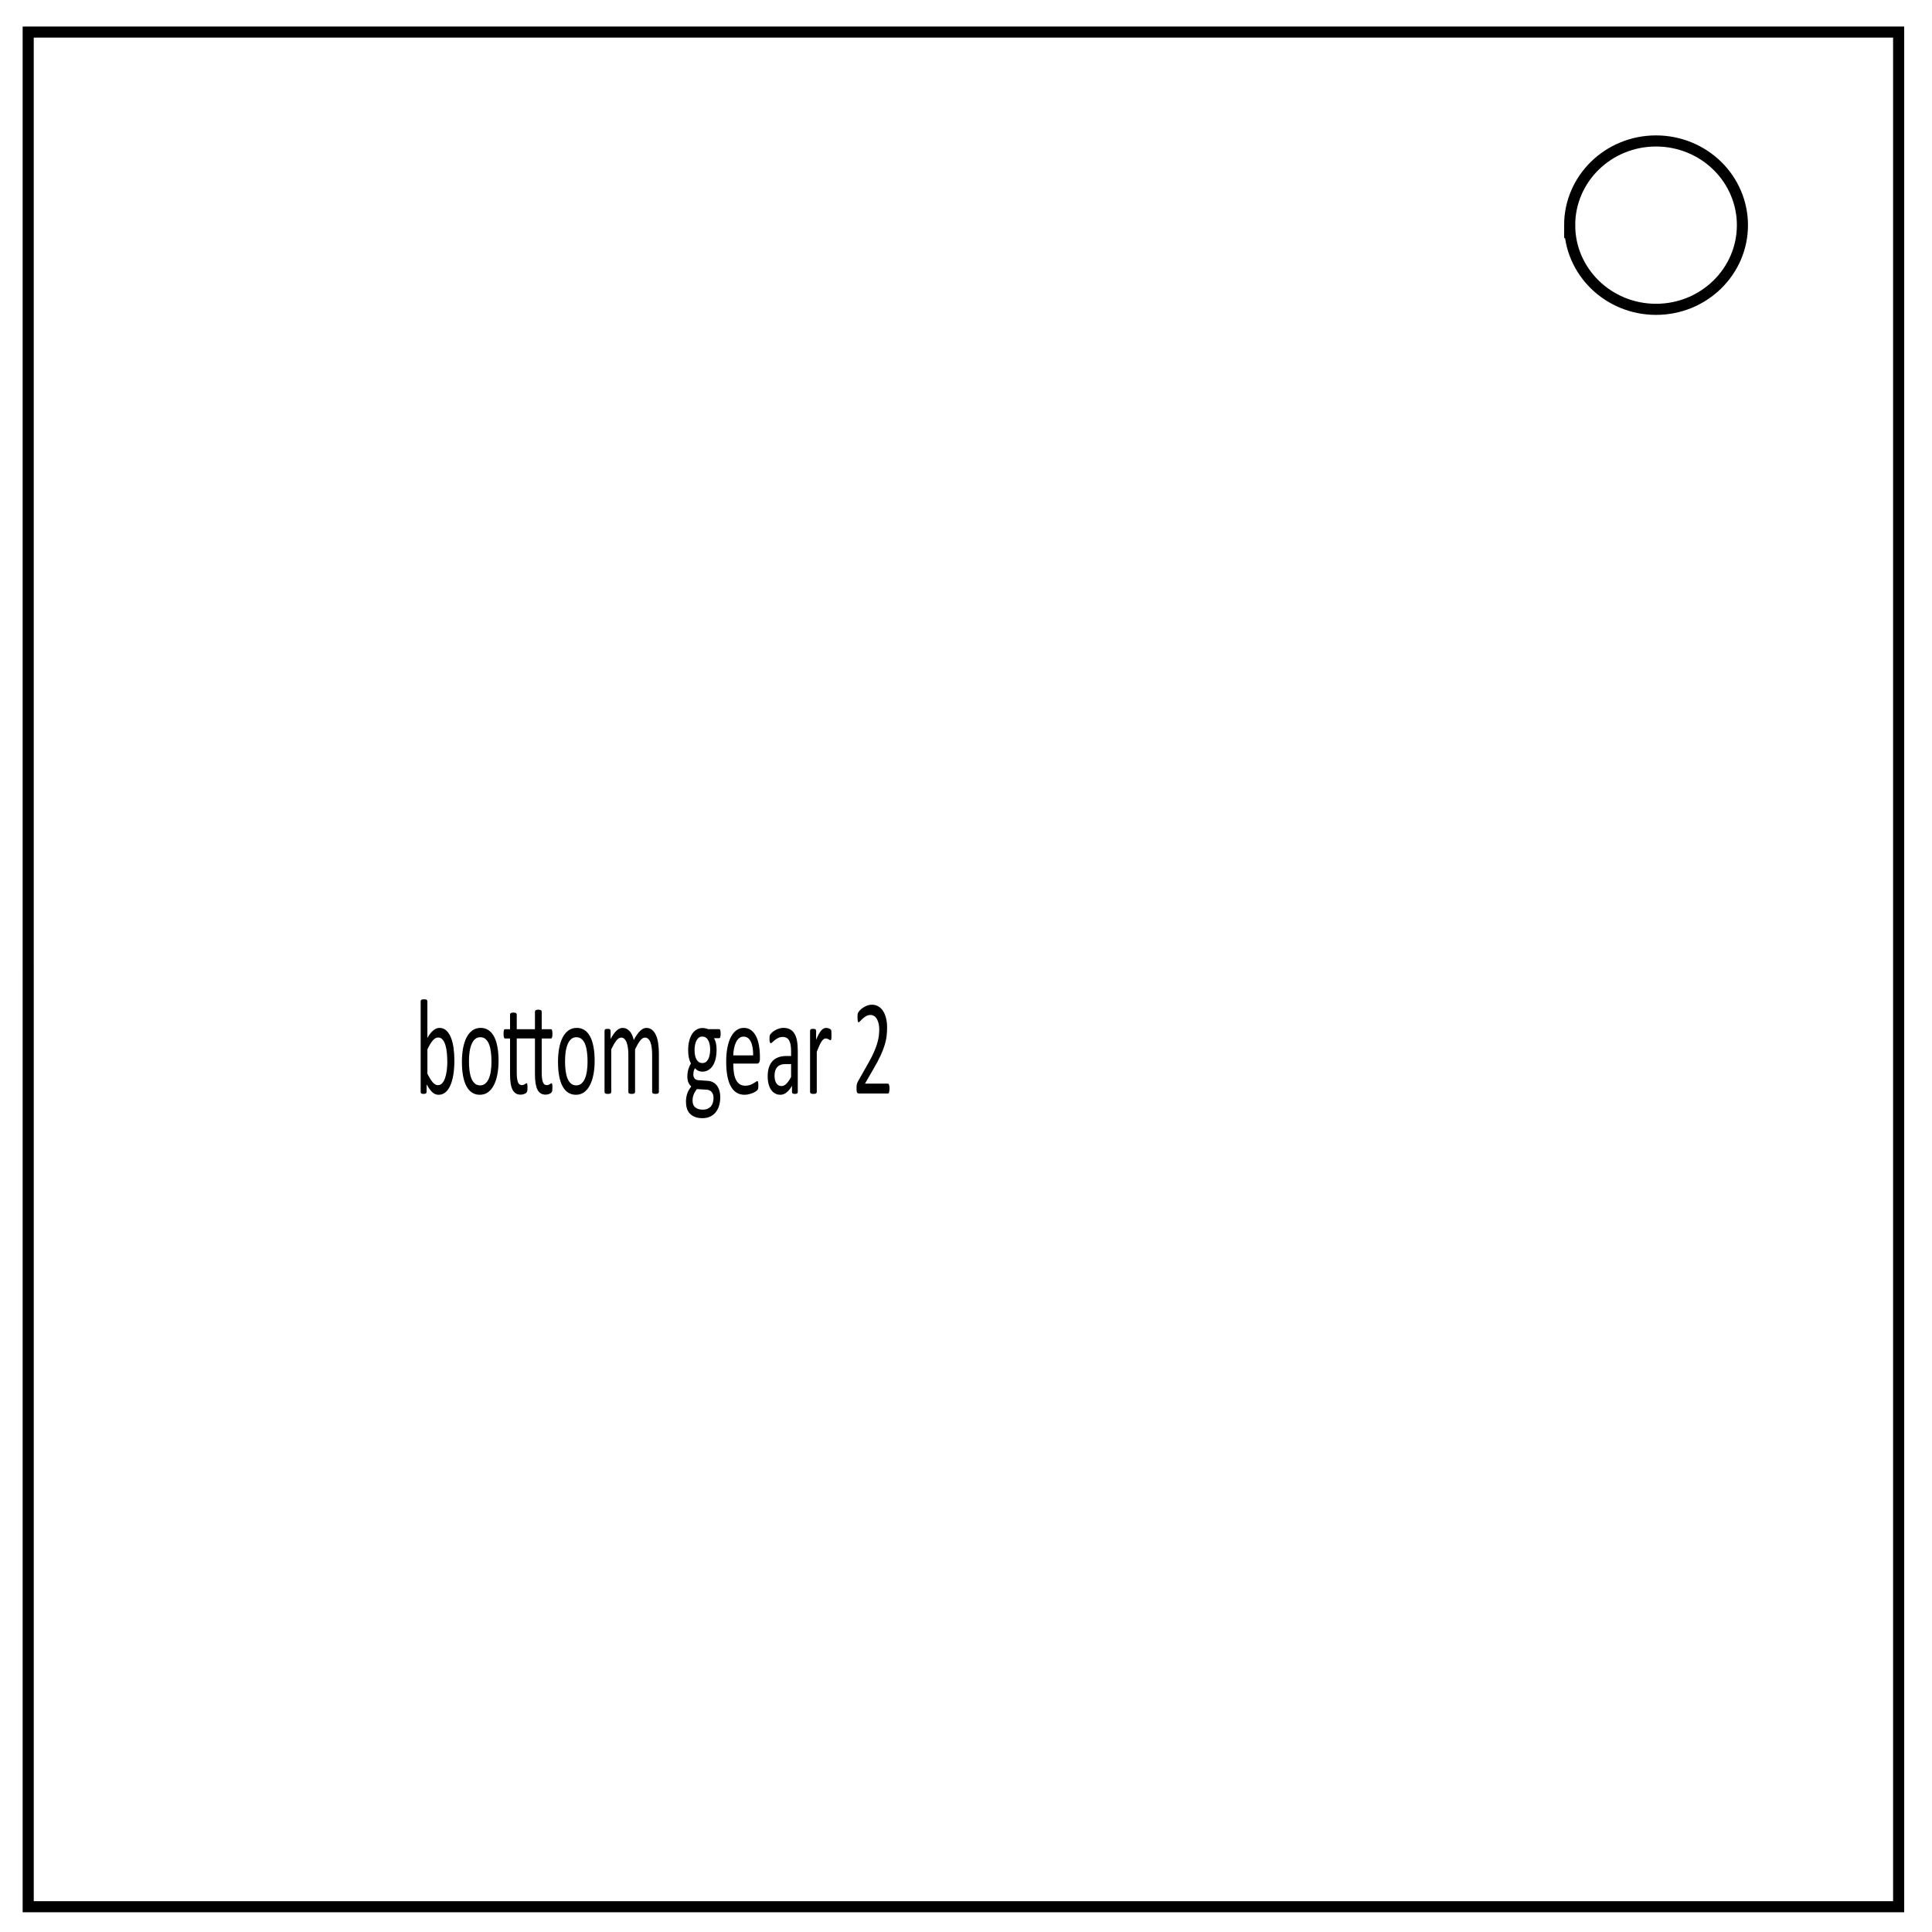 <svg xmlns="http://www.w3.org/2000/svg" fill="none" viewBox="0 0 348 348"><path stroke="#000" stroke-width="2" d="M5.079 5.776h336.913v337.67H5.08z"/><path stroke="#000" stroke-width="2" d="M282.734 40.554c0-8.376 6.966-15.165 15.56-15.165 4.126 0 8.084 1.597 11.001 4.441 2.918 2.844 4.558 6.702 4.558 10.724 0 8.376-6.966 15.165-15.56 15.165-8.593 0-15.559-6.79-15.559-15.165z"/><g fill="#000" stroke-width=".484" aria-label="bottom gear 2" style="line-height:1.25;"><path d="M105.47 148.202q0 1.106-.246 1.994-.236.879-.709 1.503-.463.624-1.144.955-.68.331-1.559.331-.406 0-.756-.085-.34-.076-.671-.255-.331-.18-.662-.454-.331-.274-.699-.662v1.04q0 .076-.038.132-.038.057-.123.095-.085.028-.217.047-.123.019-.321.019-.189 0-.321-.019t-.217-.047q-.085-.038-.113-.095-.028-.057-.028-.132v-12.626q0-.076.028-.132.038-.057.123-.095.095-.038.246-.057.151-.019.378-.019.236 0 .387.019.151.019.236.057.085.038.123.095.038.057.038.132v5.094q.378-.387.728-.652.359-.265.699-.425.34-.17.68-.246t.718-.076q.926 0 1.578.369.662.369 1.068.992.416.614.605 1.446.189.832.189 1.758zm-1.644.18q0-.652-.104-1.266-.095-.614-.34-1.087-.246-.473-.652-.756-.406-.293-1.011-.293-.302 0-.595.085-.293.085-.595.284-.302.198-.633.51-.321.312-.69.784v3.393q.643.784 1.229 1.2.586.406 1.219.406.586 0 1.002-.284.416-.284.671-.747.265-.473.378-1.049.123-.586.123-1.181zM115.724 148.22q0 1.04-.274 1.918-.274.869-.822 1.503-.539.633-1.361.992-.813.35-1.89.35-1.049 0-1.833-.312-.775-.312-1.295-.907-.52-.595-.775-1.446-.255-.851-.255-1.928 0-1.04.265-1.909.274-.879.813-1.512.548-.633 1.361-.983.813-.35 1.9-.35 1.049 0 1.824.312.784.312 1.304.907.52.595.775 1.446.265.851.265 1.918zm-1.644.104q0-.69-.132-1.304-.123-.614-.416-1.077-.293-.463-.794-.728-.501-.274-1.247-.274-.69 0-1.191.246-.491.246-.813.699-.321.444-.482 1.058-.151.614-.151 1.342 0 .699.123 1.314.132.614.425 1.077.302.454.803.728.501.265 1.247.265.68 0 1.181-.246.501-.246.822-.69.321-.444.473-1.058t.151-1.351zM128.228 151.944q0 .274-.038.435-.038.151-.123.227-.076.076-.217.142-.142.066-.34.113-.189.047-.416.076-.217.028-.425.028-.671 0-1.144-.17-.473-.18-.775-.529-.293-.359-.435-.898-.142-.548-.142-1.285v-4.971h-4.224v4.744q0 .879.255 1.333.265.444.936.444.217 0 .387-.038.17-.047.302-.095.132-.047.227-.085.095-.047.17-.047.047 0 .085.028.047.019.066.085.028.066.047.18.019.113.019.284 0 .161-.009.255-.009.095-.028.18-.009.076-.047.142-.028.057-.104.123-.066.057-.208.123-.142.057-.331.095-.189.047-.406.076-.217.028-.435.028-.662 0-1.134-.17-.473-.18-.775-.529-.302-.359-.444-.898-.132-.548-.132-1.285v-4.971h-1.191q-.142 0-.227-.151-.085-.151-.085-.491 0-.18.019-.302.028-.123.066-.198.038-.085.095-.113.066-.038.142-.038h1.181v-2.022q0-.066.028-.123.038-.057.123-.095.095-.047.246-.066.151-.019.378-.019.236 0 .387.019.151.019.236.066.085.038.123.095.038.057.038.123v2.022h4.224v-2.429q0-.076.038-.132.038-.057.123-.085.095-.038.246-.057.151-.028.378-.028.227 0 .378.028.151.019.236.057.095.028.132.085.038.057.038.132v2.429h2.174q.076 0 .132.038.057.028.095.113.047.076.066.198.019.123.019.302 0 .34-.085.491-.085.151-.217.151h-2.183v4.744q0 .879.255 1.333.255.444.926.444.208 0 .378-.038.18-.047.312-.095.132-.047.227-.085.104-.047.17-.047.057 0 .095.028.038.019.057.085.028.066.047.18.019.113.019.284zM138.028 148.22q0 1.04-.274 1.918-.274.869-.822 1.503-.539.633-1.361.992-.813.35-1.89.35-1.049 0-1.833-.312-.775-.312-1.295-.907-.52-.595-.775-1.446-.255-.851-.255-1.928 0-1.04.265-1.909.274-.879.813-1.512.548-.633 1.361-.983.813-.35 1.9-.35 1.049 0 1.824.312.784.312 1.304.907.52.595.775 1.446.265.851.265 1.918zm-1.644.104q0-.69-.132-1.304-.123-.614-.416-1.077-.293-.463-.794-.728-.501-.274-1.247-.274-.69 0-1.191.246-.491.246-.813.699-.321.444-.482 1.058-.151.614-.151 1.342 0 .699.123 1.314.132.614.425 1.077.302.454.803.728.501.265 1.247.265.68 0 1.181-.246.501-.246.822-.69.321-.444.473-1.058t.151-1.351zM152.941 152.568q0 .076-.038.132-.038.047-.123.085-.085.038-.236.057-.151.019-.378.019-.236 0-.387-.019-.151-.019-.246-.057-.085-.038-.123-.085-.038-.057-.038-.132v-5.169q0-.539-.095-.983t-.302-.765q-.208-.321-.529-.491-.321-.17-.756-.17-.539 0-1.087.416-.539.416-1.191 1.219v5.944q0 .076-.038.132-.038.047-.132.085-.085.038-.236.057-.151.019-.378.019-.217 0-.378-.019-.151-.019-.246-.057-.085-.038-.123-.085-.028-.057-.028-.132v-5.169q0-.539-.104-.983-.104-.444-.312-.765-.208-.321-.529-.491-.312-.17-.747-.17-.539 0-1.087.416-.548.416-1.191 1.219v5.944q0 .076-.038.132-.038.047-.123.085-.085.038-.236.057-.151.019-.387.019-.227 0-.378-.019t-.246-.057q-.085-.038-.123-.085-.028-.057-.028-.132v-8.506q0-.076.028-.123.028-.057.113-.095.085-.047.217-.057.132-.019.35-.019.208 0 .34.019.142.009.217.057.076.038.104.095.038.047.038.123v1.125q.718-.803 1.389-1.172.68-.378 1.37-.378.529 0 .945.123.425.123.747.35.321.217.548.529.227.302.378.68.425-.463.803-.784.387-.321.737-.52.359-.198.69-.284.34-.095.68-.095.822 0 1.38.293.558.284.898.766.35.482.491 1.134.151.643.151 1.361zM167.278 144.45q0 .331-.095.482-.085.142-.227.142h-1.219q.331.34.463.756.132.406.132.851 0 .737-.236 1.304-.236.567-.68.964-.435.387-1.04.595-.605.208-1.342.208-.52 0-.992-.132-.463-.142-.718-.35-.17.17-.284.387-.104.217-.104.501 0 .331.302.548.312.217.822.236l2.221.095q.633.019 1.162.18.529.151.917.444.387.284.605.709.217.416.217.973 0 .586-.246 1.115-.246.529-.756.926-.501.406-1.285.633-.784.236-1.852.236-1.03 0-1.758-.18-.718-.17-1.181-.473-.463-.302-.671-.728-.208-.416-.208-.907 0-.312.076-.605.076-.293.227-.558.161-.265.387-.501.236-.246.539-.482-.463-.236-.69-.595-.217-.359-.217-.775 0-.576.236-1.03t.586-.813q-.293-.35-.463-.784-.17-.444-.17-1.068 0-.728.246-1.304.246-.576.68-.973t1.04-.605q.614-.217 1.333-.217.387 0 .718.047.34.038.633.113h2.571q.161 0 .236.161.085.151.085.473zm-2.438 2.24q0-.869-.482-1.351-.473-.491-1.351-.491-.454 0-.794.151-.331.151-.558.416-.217.265-.331.614-.104.34-.104.718 0 .841.473 1.323.482.482 1.342.482.463 0 .803-.142.34-.151.558-.406.227-.265.331-.605.113-.34.113-.709zm.784 6.738q0-.548-.454-.841-.444-.302-1.21-.321l-2.202-.076q-.302.236-.501.454-.189.208-.302.397-.113.198-.161.387-.038.189-.038.387 0 .614.624.926.624.321 1.739.321.709 0 1.181-.142.482-.132.775-.359.293-.227.416-.52.132-.293.132-.614zM176.388 147.946q0 .369-.189.529-.18.151-.416.151h-5.576q0 .709.142 1.276.142.567.473.973.331.406.86.624.529.217 1.295.217.605 0 1.077-.095.473-.104.813-.227.35-.123.567-.217.227-.104.34-.104.066 0 .113.038.057.028.085.095.028.066.038.189.019.113.019.284 0 .123-.009.217-.009.085-.028.161-.009.066-.047.123-.028.057-.085.113-.047.047-.302.17-.255.113-.662.227-.406.113-.945.198-.529.095-1.134.095-1.049 0-1.843-.293-.784-.293-1.323-.869-.539-.576-.813-1.446-.274-.869-.274-2.022 0-1.096.284-1.966.284-.879.813-1.484.539-.614 1.295-.936.756-.331 1.692-.331 1.002 0 1.701.321.709.321 1.162.869.454.539.662 1.276.217.728.217 1.559zm-1.569-.463q.028-1.229-.548-1.928-.567-.699-1.692-.699-.576 0-1.011.217-.435.217-.728.576-.293.359-.454.841-.161.473-.18.992zM185.177 152.577q0 .113-.076.17-.076.057-.208.085-.132.028-.387.028-.246 0-.397-.028-.142-.028-.208-.085-.066-.057-.066-.17v-.851q-.558.595-1.247.926-.68.331-1.446.331-.671 0-1.219-.18-.539-.17-.926-.501-.378-.331-.595-.813-.208-.482-.208-1.096 0-.718.293-1.247.293-.529.841-.879.548-.35 1.342-.52.794-.18 1.786-.18h1.172v-.662q0-.491-.104-.869-.104-.378-.34-.624-.227-.255-.595-.378-.369-.132-.907-.132-.576 0-1.04.142-.454.132-.803.302-.34.161-.576.302-.227.132-.34.132-.076 0-.132-.038-.057-.038-.104-.113-.038-.076-.057-.189-.019-.123-.019-.265 0-.236.028-.369.038-.142.161-.265.132-.123.444-.284.312-.17.718-.302.406-.142.888-.227.482-.095.973-.095.917 0 1.559.208.643.208 1.04.614.397.397.576.992.18.595.18 1.389zm-1.55-3.884h-1.333q-.643 0-1.115.113-.473.104-.784.321-.312.208-.463.51-.142.293-.142.68 0 .662.416 1.058.425.387 1.181.387.614 0 1.134-.312.529-.312 1.106-.955zM193.002 144.62q0 .208-.009.35-.009.142-.038.227-.028.076-.076.123-.038.038-.113.038-.076 0-.189-.038-.104-.047-.246-.085-.132-.047-.302-.085-.17-.038-.369-.038-.236 0-.463.095-.227.095-.482.312-.246.217-.52.576-.274.359-.605.879v5.595q0 .076-.038.132-.038.047-.123.085-.085.038-.236.057-.151.019-.387.019-.227 0-.378-.019-.151-.019-.246-.057-.085-.038-.123-.085-.028-.057-.028-.132v-8.506q0-.076.028-.123.028-.057.113-.095.085-.047.217-.057.132-.019.35-.019.208 0 .34.019.142.009.217.057.076.038.104.095.038.047.038.123v1.238q.35-.51.652-.832.312-.321.586-.501.274-.189.539-.255.274-.076.548-.076.123 0 .274.019.161.009.331.047.17.038.302.085.142.047.198.095.057.047.076.095.019.038.028.104.019.066.019.198.009.123.009.34zM206.469 152.105q0 .17-.028.302-.019.132-.066.227-.038.085-.113.132-.066.038-.151.038h-6.757q-.132 0-.236-.028-.095-.038-.17-.113-.066-.076-.104-.217-.028-.142-.028-.35 0-.189.009-.331.019-.142.066-.246.047-.113.113-.217.076-.113.189-.236l2.372-2.514q.822-.869 1.314-1.559.501-.69.765-1.257.274-.567.359-1.03.085-.463.085-.869t-.132-.765q-.132-.369-.387-.643-.246-.274-.624-.435-.378-.161-.869-.161-.576 0-1.04.161-.454.161-.803.35-.34.189-.576.35-.227.161-.34.161-.066 0-.123-.038-.047-.038-.085-.123-.028-.085-.047-.227-.019-.142-.019-.34 0-.142.009-.246.009-.104.028-.18.028-.076.066-.142.038-.066.151-.161.113-.104.387-.274.284-.17.699-.331.425-.17.926-.284.51-.113 1.068-.113.888 0 1.55.255.671.246 1.106.68.444.435.662 1.011.217.576.217 1.229 0 .586-.104 1.172-.104.576-.444 1.257-.331.671-.964 1.503-.633.822-1.682 1.9l-1.937 2.022h5.321q.076 0 .142.047.076.038.123.123.057.085.076.217.028.123.028.293z" transform="scale(.776 1.289)"/></g></svg>